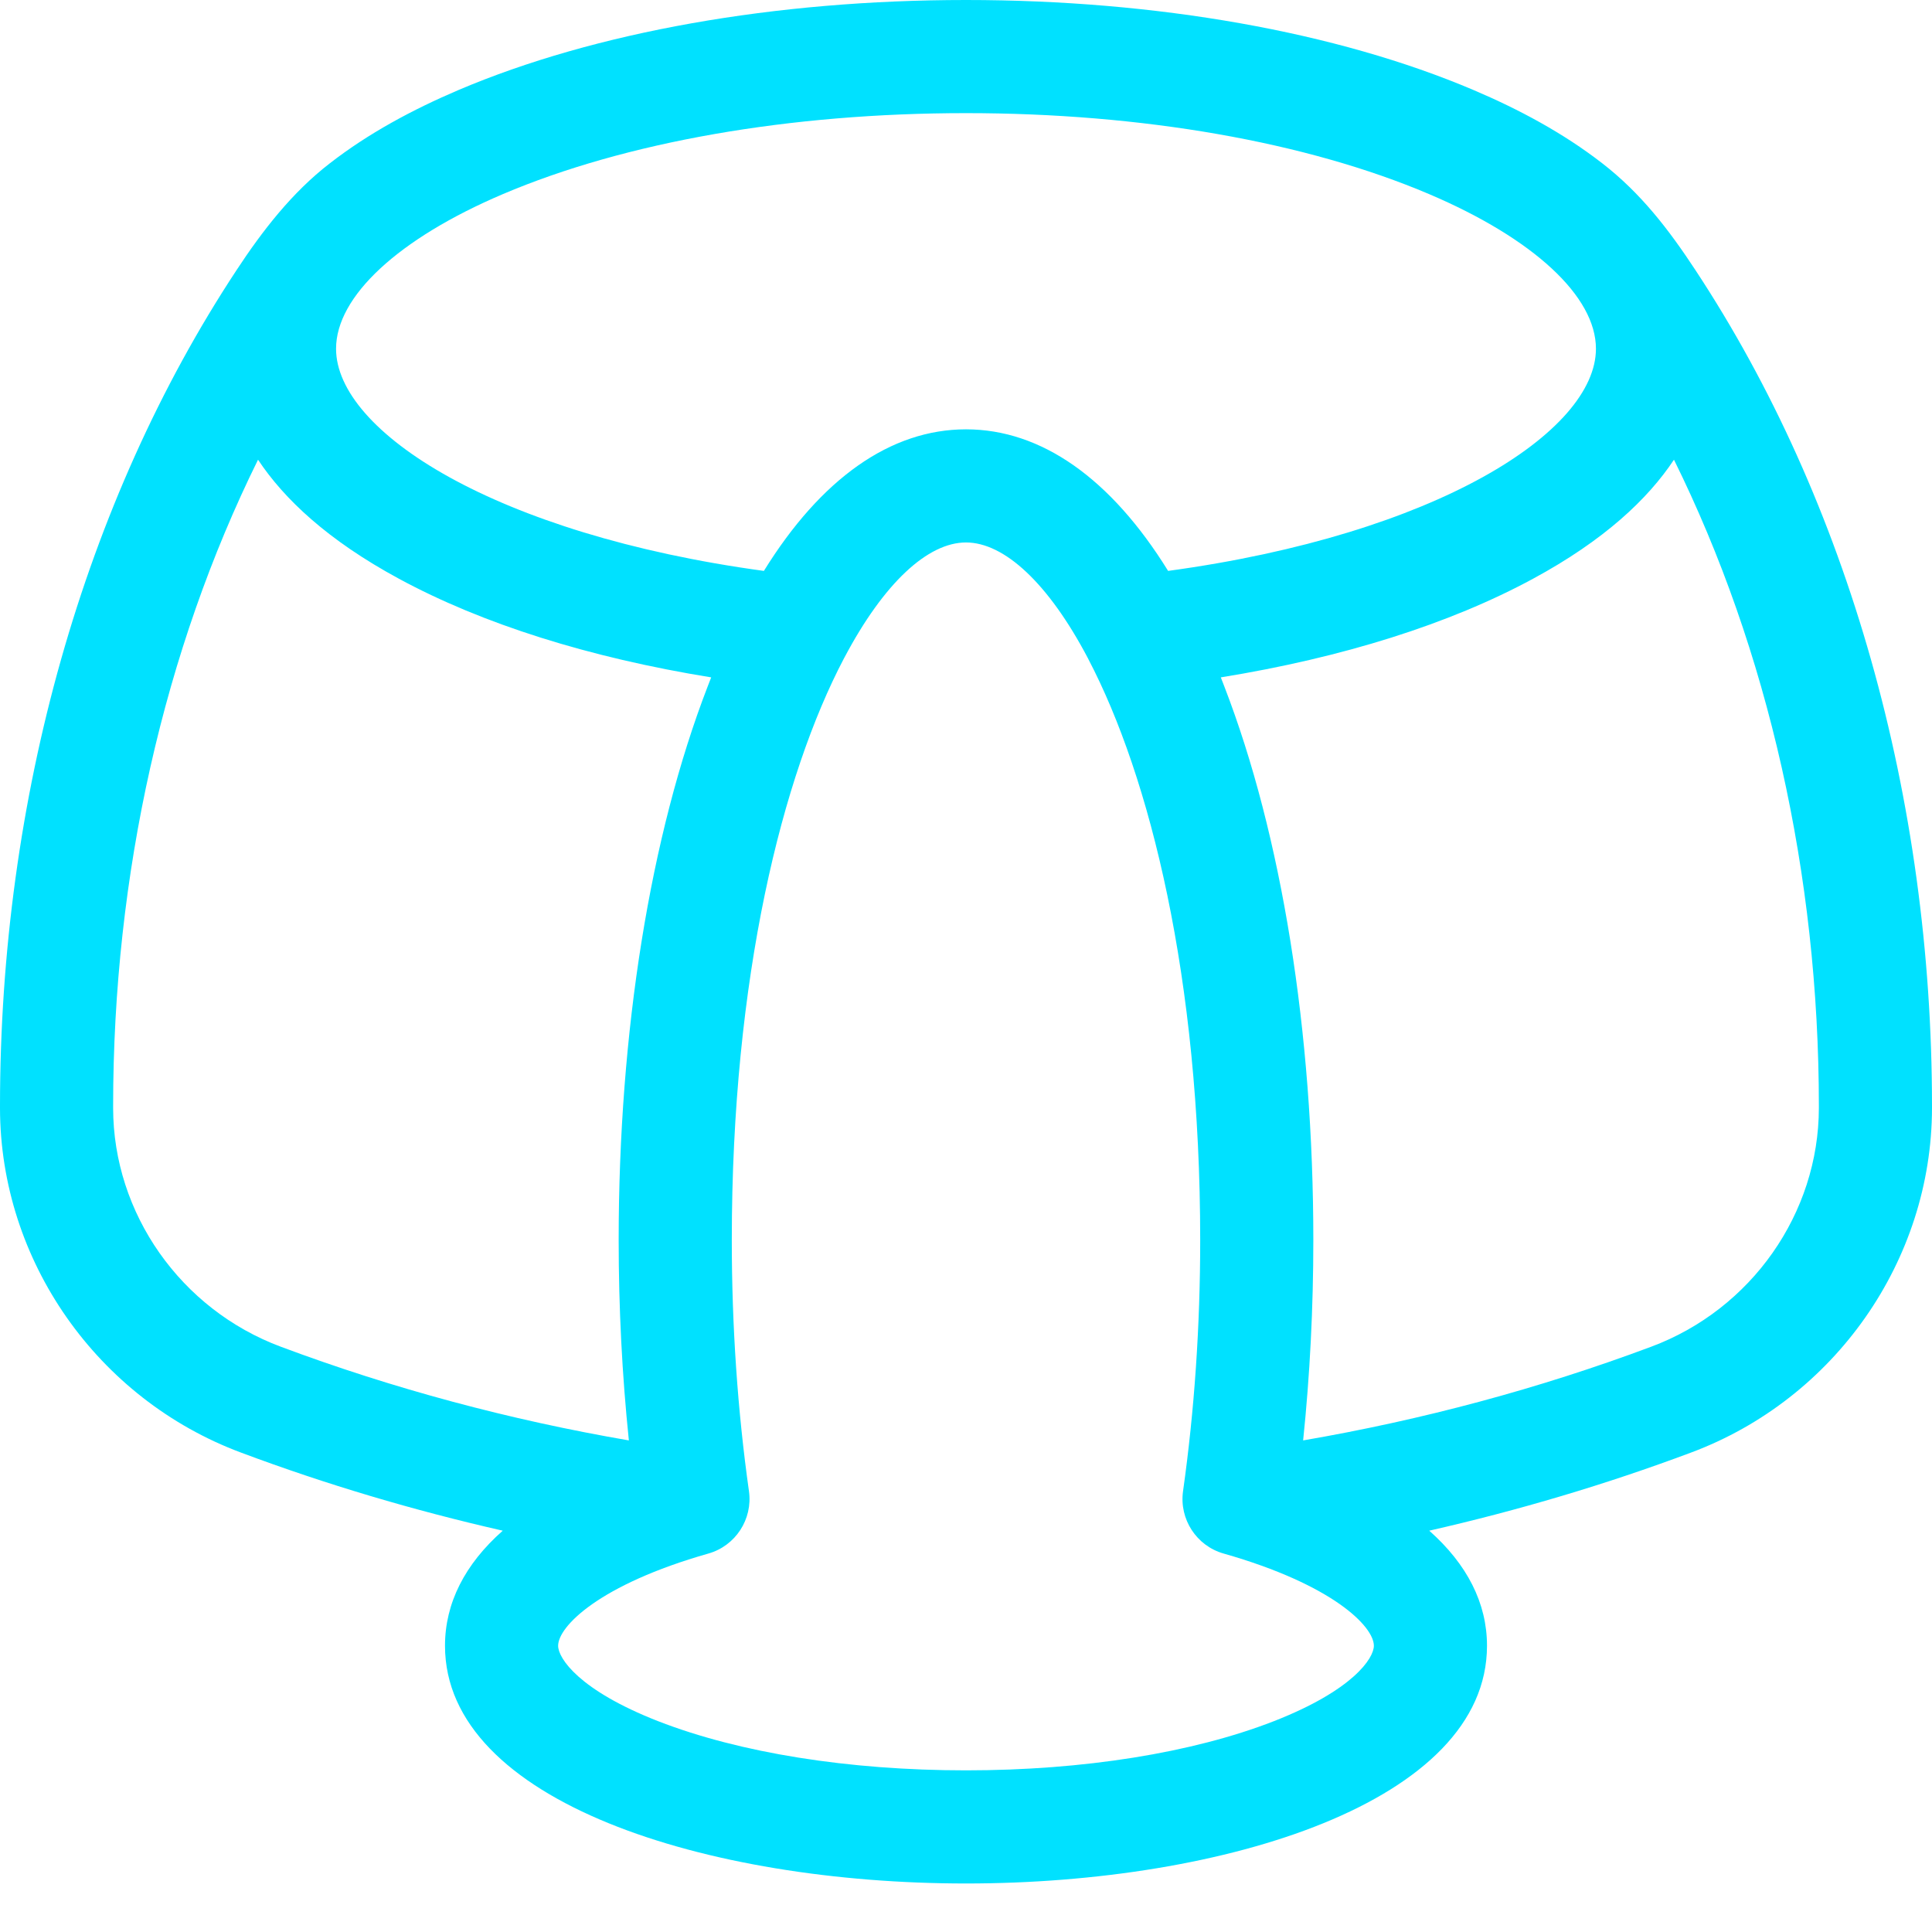 <svg width="18" height="18" viewBox="0 0 18 18" fill="none" xmlns="http://www.w3.org/2000/svg">
<path d="M15.797 2.518C15.548 2.139 15.287 1.799 14.926 1.52C14.562 1.238 14.152 1.019 13.729 0.839C12.457 0.298 10.778 0 9 0C7.222 0 5.543 0.298 4.271 0.839C3.847 1.02 3.435 1.24 3.071 1.523C2.721 1.793 2.444 2.151 2.203 2.518C0.782 4.674 0 7.439 0 10.304V10.325C0.002 11.744 0.905 13.034 2.247 13.534C3.038 13.83 3.853 14.072 4.684 14.261C4.331 14.573 4.146 14.936 4.146 15.333C4.146 16.787 6.588 17.548 9 17.548C11.412 17.548 13.854 16.787 13.854 15.333C13.854 14.936 13.669 14.574 13.316 14.261C14.147 14.072 14.962 13.83 15.753 13.534C17.095 13.034 17.998 11.744 18 10.324V10.304C18 7.439 17.218 4.674 15.797 2.518V2.518ZM4.684 1.809C5.828 1.322 7.361 1.054 9 1.054C10.639 1.054 12.172 1.322 13.316 1.809C14.288 2.223 14.869 2.761 14.869 3.249C14.869 4.02 13.386 4.978 10.883 5.319C10.352 4.461 9.704 4 9 4C8.296 4 7.648 4.461 7.117 5.319C4.614 4.978 3.131 4.02 3.131 3.249C3.131 2.761 3.712 2.223 4.684 1.809V1.809ZM1.054 10.324V10.304C1.054 8.146 1.528 6.056 2.404 4.283C2.647 4.649 3.053 5.033 3.717 5.392C4.494 5.813 5.49 6.127 6.626 6.311C6.615 6.339 6.604 6.367 6.593 6.396C6.058 7.782 5.764 9.614 5.764 11.554C5.764 12.187 5.796 12.812 5.859 13.42C4.748 13.229 3.659 12.937 2.616 12.547C1.683 12.199 1.055 11.305 1.054 10.324V10.324ZM11.868 16.036C11.111 16.331 10.092 16.494 9 16.494C7.908 16.494 6.89 16.331 6.132 16.036C5.395 15.748 5.2 15.45 5.2 15.333C5.2 15.155 5.58 14.764 6.6 14.474C6.853 14.402 7.014 14.154 6.978 13.894C6.872 13.143 6.818 12.356 6.818 11.554C6.818 9.102 7.289 7.226 7.863 6.134C7.865 6.131 7.867 6.128 7.868 6.125C8.236 5.429 8.645 5.054 9 5.054C9.356 5.054 9.767 5.432 10.135 6.131C10.137 6.135 10.139 6.139 10.141 6.143C10.713 7.237 11.182 9.109 11.182 11.554C11.182 12.356 11.128 13.143 11.022 13.894C10.986 14.154 11.147 14.402 11.4 14.474C12.42 14.764 12.8 15.155 12.8 15.333C12.8 15.45 12.605 15.748 11.868 16.036V16.036ZM16.946 10.323C16.945 11.305 16.317 12.199 15.384 12.547C14.341 12.937 13.252 13.229 12.141 13.42C12.204 12.812 12.236 12.187 12.236 11.554C12.236 9.614 11.942 7.782 11.407 6.396C11.396 6.367 11.385 6.339 11.374 6.311C12.51 6.127 13.506 5.813 14.283 5.392C14.947 5.033 15.353 4.649 15.596 4.283C16.472 6.056 16.946 8.146 16.946 10.304V10.323H16.946Z" fill="#00E1FF"/>
</svg>
